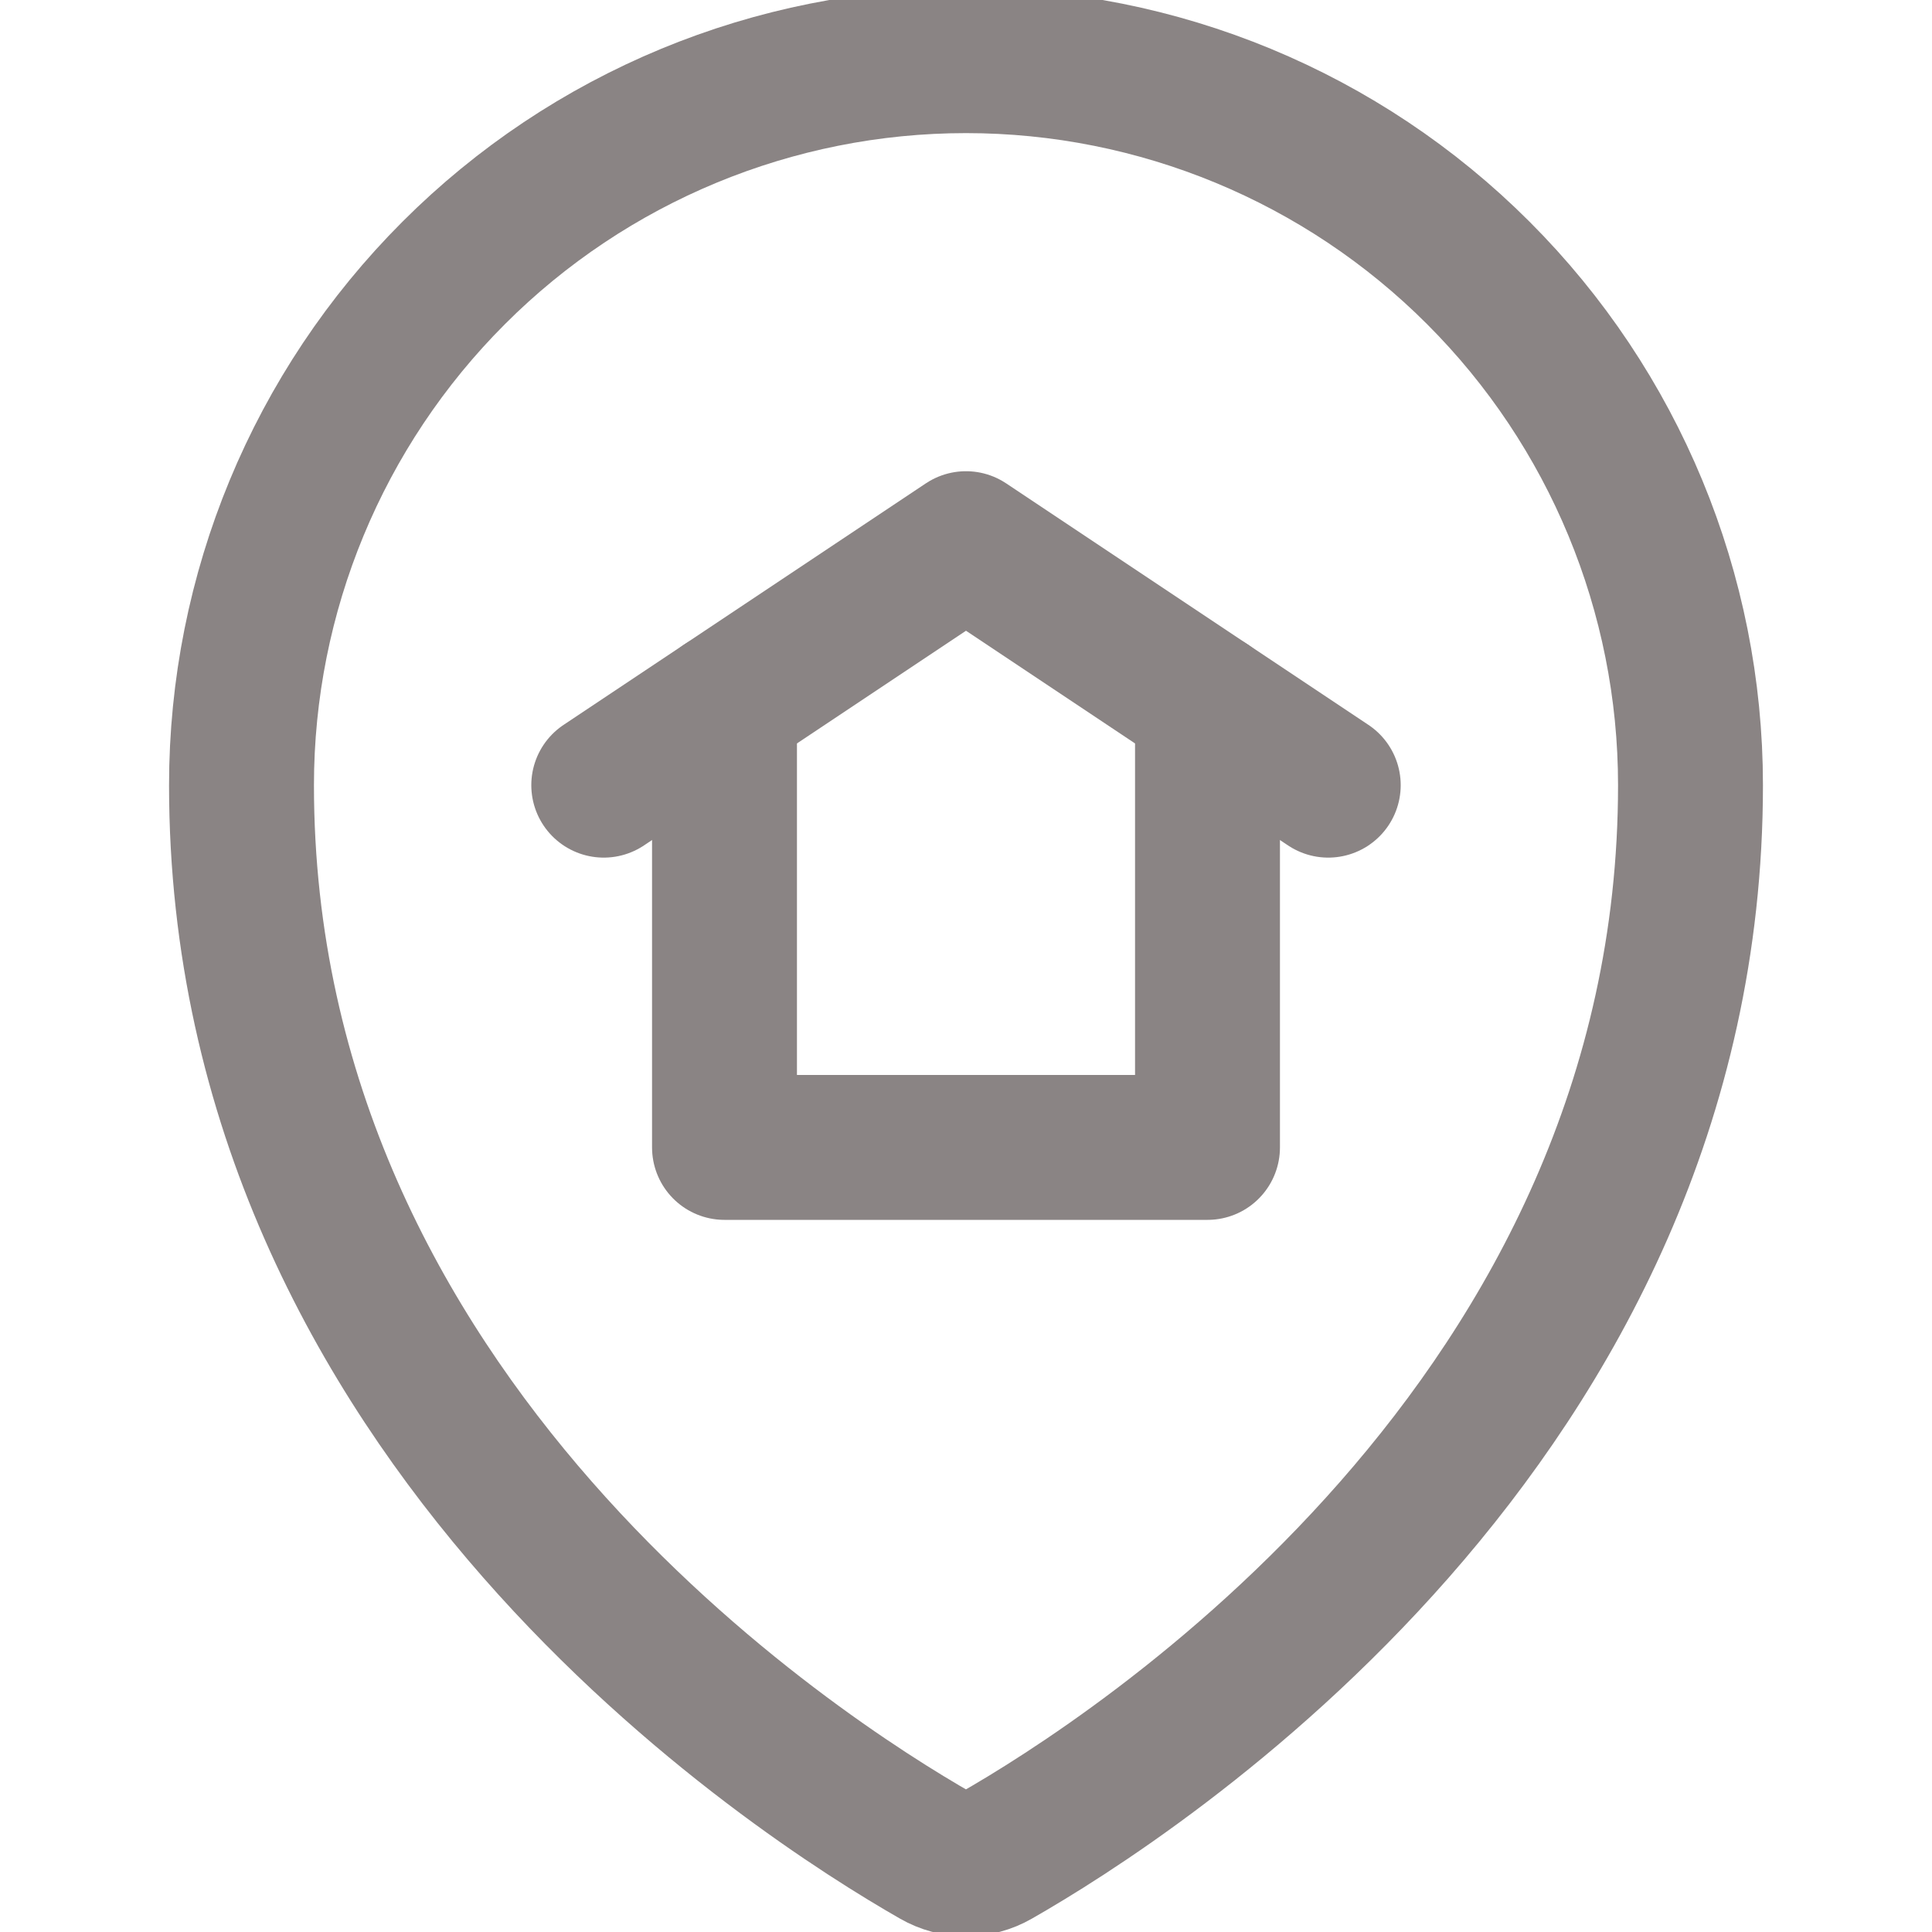 <svg width="20" height="20" viewBox="0 0 20 20" fill="none" xmlns="http://www.w3.org/2000/svg">
<g clip-path="url(#clip0_4_473)">
<path d="M12.5 7.295V11.878H7.5V7.295" stroke="#8A8484" stroke-width="1.5" stroke-linecap="round" stroke-linejoin="round"/>
<path d="M6.25 8.128L10 5.628L13.75 8.128" stroke="#8A8484" stroke-width="1.5" stroke-linecap="round" stroke-linejoin="round"/>
<path d="M17.5 8.128C17.5 14.711 11.723 18.404 10.309 19.211C10.215 19.265 10.108 19.294 10 19.294C9.891 19.294 9.784 19.265 9.69 19.211C8.276 18.403 2.5 14.71 2.5 8.128C2.5 6.139 3.29 4.231 4.697 2.825C6.103 1.418 8.011 0.628 10 0.628C11.989 0.628 13.897 1.418 15.303 2.825C16.71 4.231 17.5 6.139 17.5 8.128Z" stroke="#8A8484" stroke-width="1.5" stroke-linecap="round" stroke-linejoin="round"/>
</g>
<defs>
<clipPath id="clip0_4_473">
<rect width="20" height="20" fill="white"/>
</clipPath>
</defs>
</svg>

